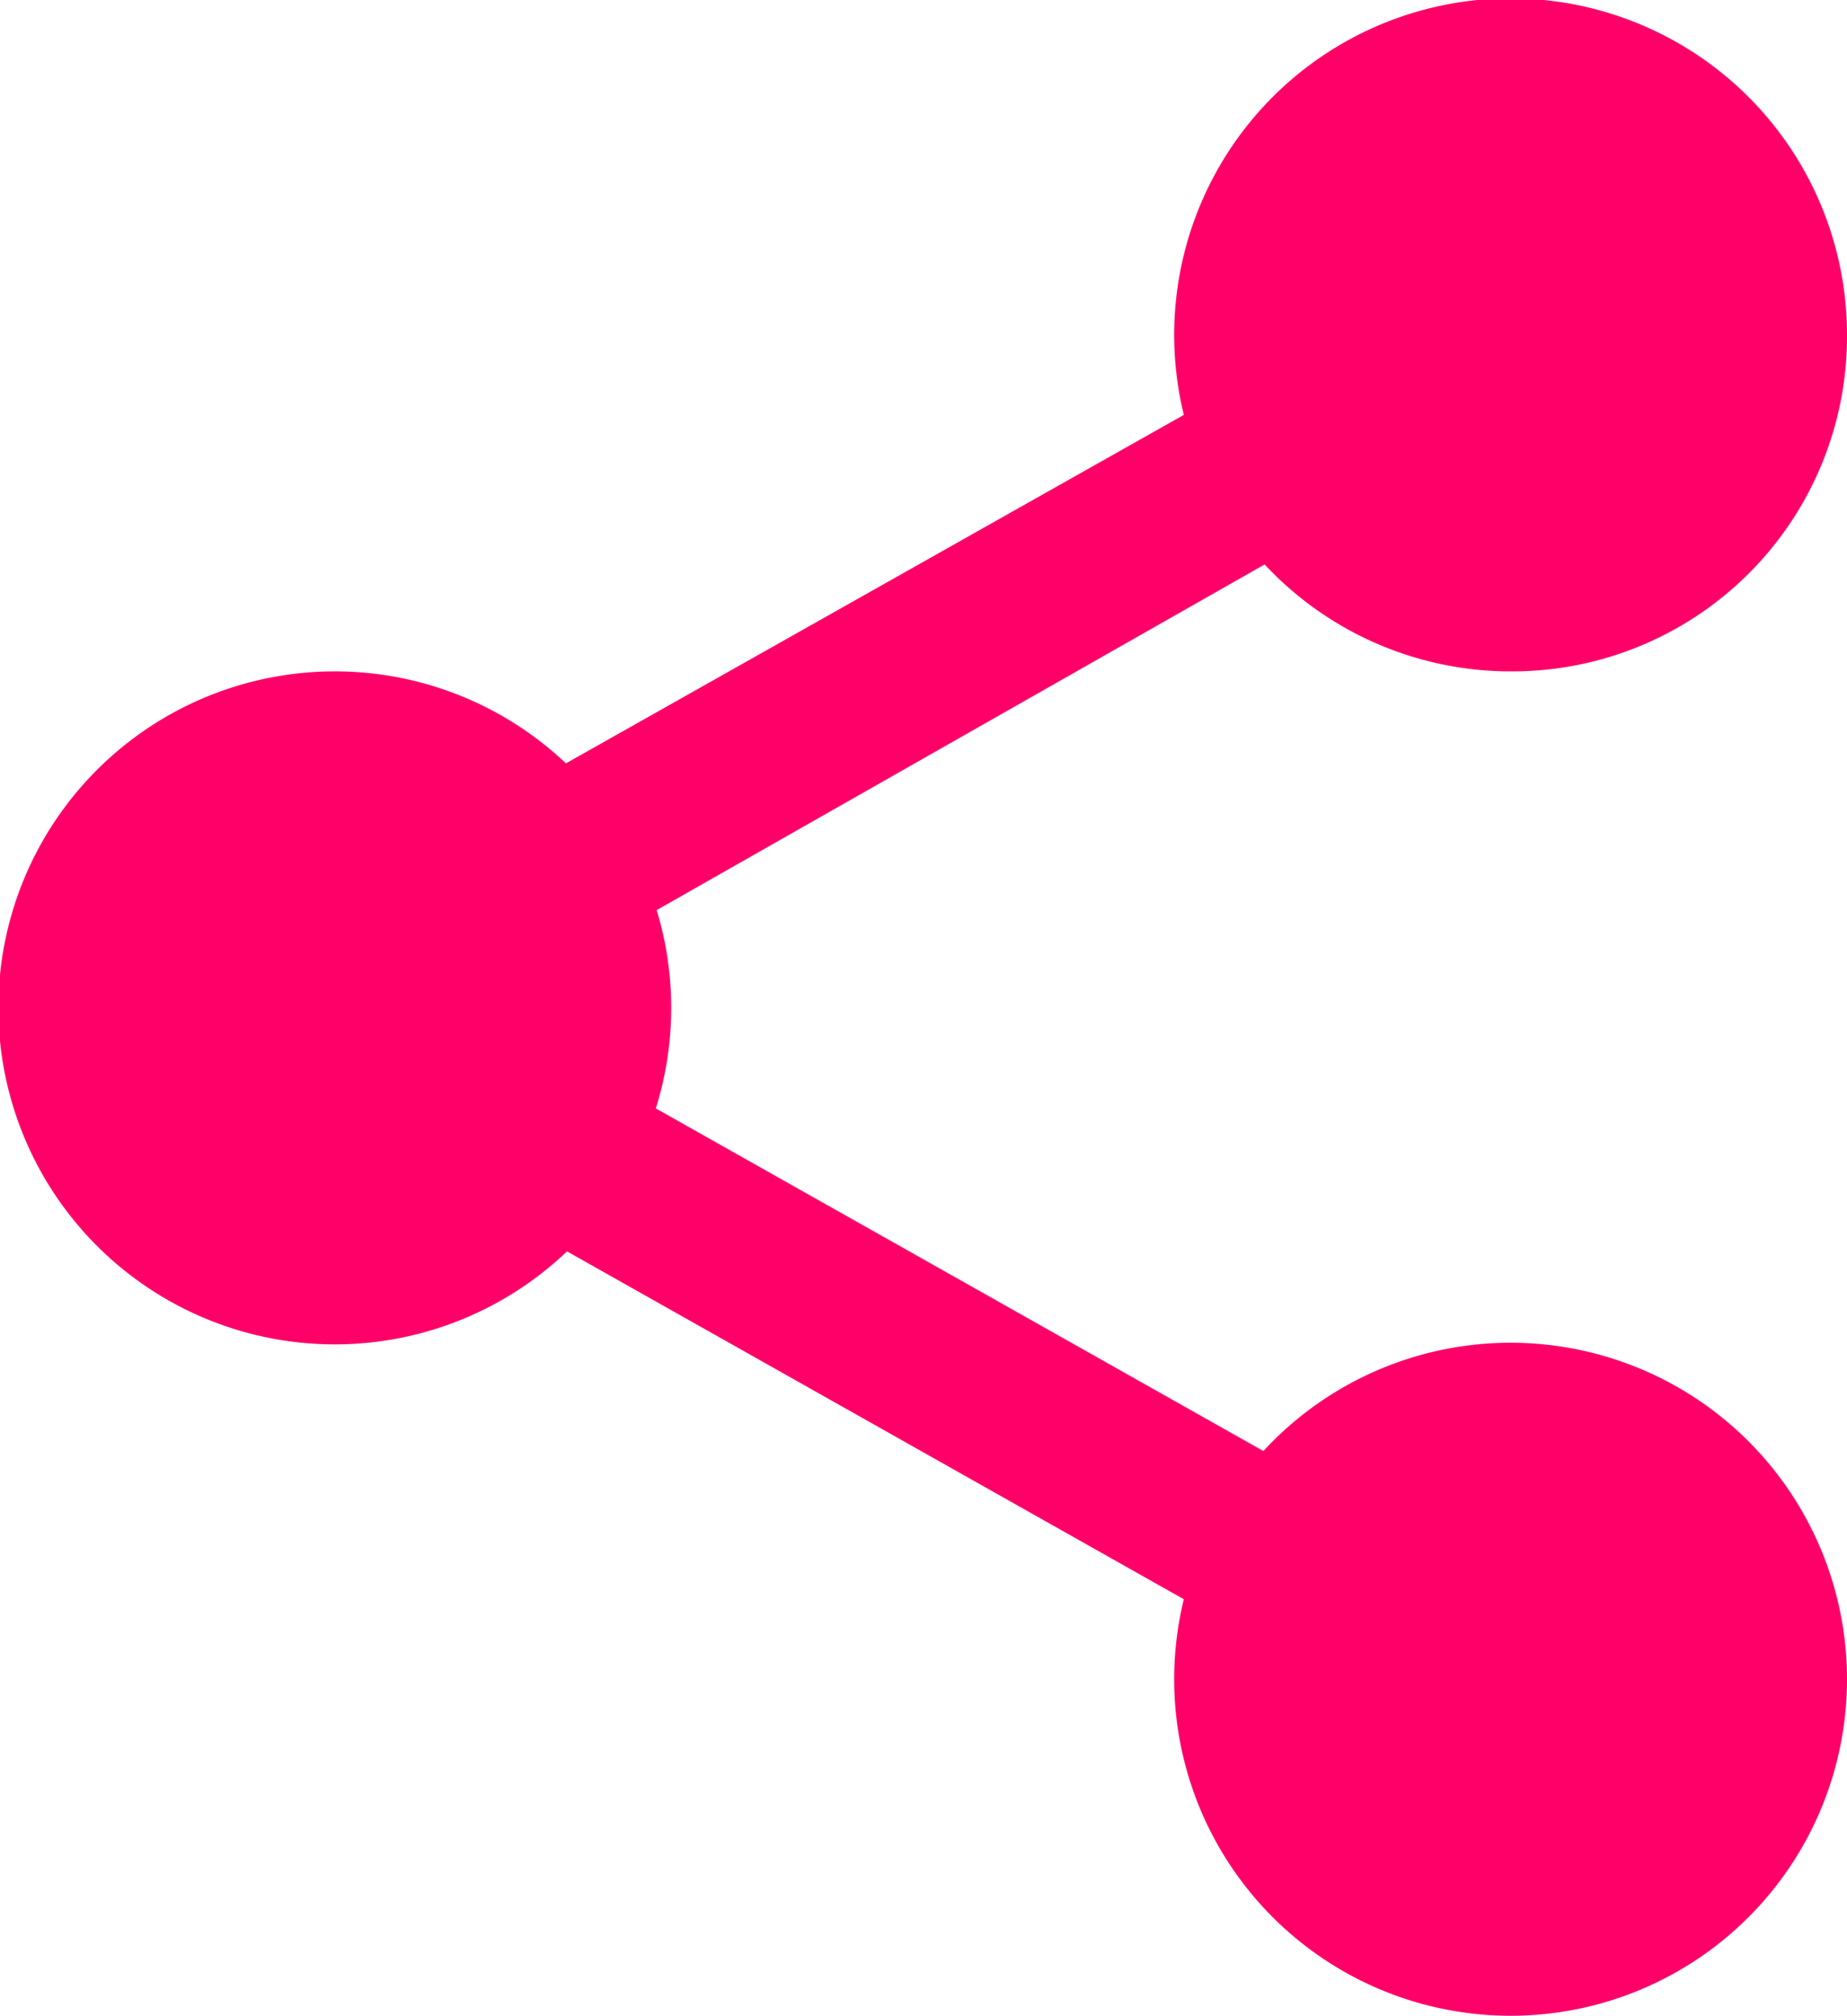 <svg xmlns="http://www.w3.org/2000/svg" viewBox="0 0 11.42 12.46"><defs><style>.share__cls-1{fill:#ff0068;}</style></defs><g id="svg_share__Calque_2" data-name="Calque 2"><g id="svg_share__Calque_1-2" data-name="Calque 1"><path class="share__cls-1" d="M11,2.08A1.69,1.69,0,1,1,9.34.39,1.68,1.68,0,0,1,11,2.08"/><path class="share__cls-1" d="M9.34,4.15a2.08,2.08,0,1,1,2.08-2.07A2.07,2.07,0,0,1,9.34,4.15m0-3.37a1.3,1.3,0,1,0,1.3,1.3A1.3,1.3,0,0,0,9.34.78"/><path class="share__cls-1" d="M11,10.38A1.69,1.69,0,1,1,9.34,8.69,1.69,1.69,0,0,1,11,10.38"/><path class="share__cls-1" d="M9.34,12.46a2.08,2.08,0,1,1,2.08-2.08,2.08,2.08,0,0,1-2.08,2.08m0-3.38a1.3,1.3,0,1,0,1.3,1.3,1.3,1.3,0,0,0-1.3-1.3"/><path class="share__cls-1" d="M3.76,6.23A1.69,1.69,0,1,1,2.08,4.54,1.69,1.69,0,0,1,3.76,6.23"/><path class="share__cls-1" d="M2.08,8.31A2.08,2.08,0,1,1,4.15,6.23,2.08,2.08,0,0,1,2.08,8.31m0-3.38a1.3,1.3,0,1,0,1.29,1.3,1.3,1.3,0,0,0-1.29-1.3"/><path class="share__cls-1" d="M3.3,6a.52.52,0,0,1-.45-.26A.53.53,0,0,1,3,5L7.86,2.26a.52.52,0,0,1,.71.2.53.53,0,0,1-.19.71L3.56,5.91A.48.48,0,0,1,3.3,6"/><path class="share__cls-1" d="M8.12,10.26a.48.48,0,0,1-.26-.07L3,7.45a.53.53,0,0,1-.19-.71.51.51,0,0,1,.71-.19L8.38,9.29a.53.53,0,0,1,.19.71.52.52,0,0,1-.45.26"/></g></g></svg>